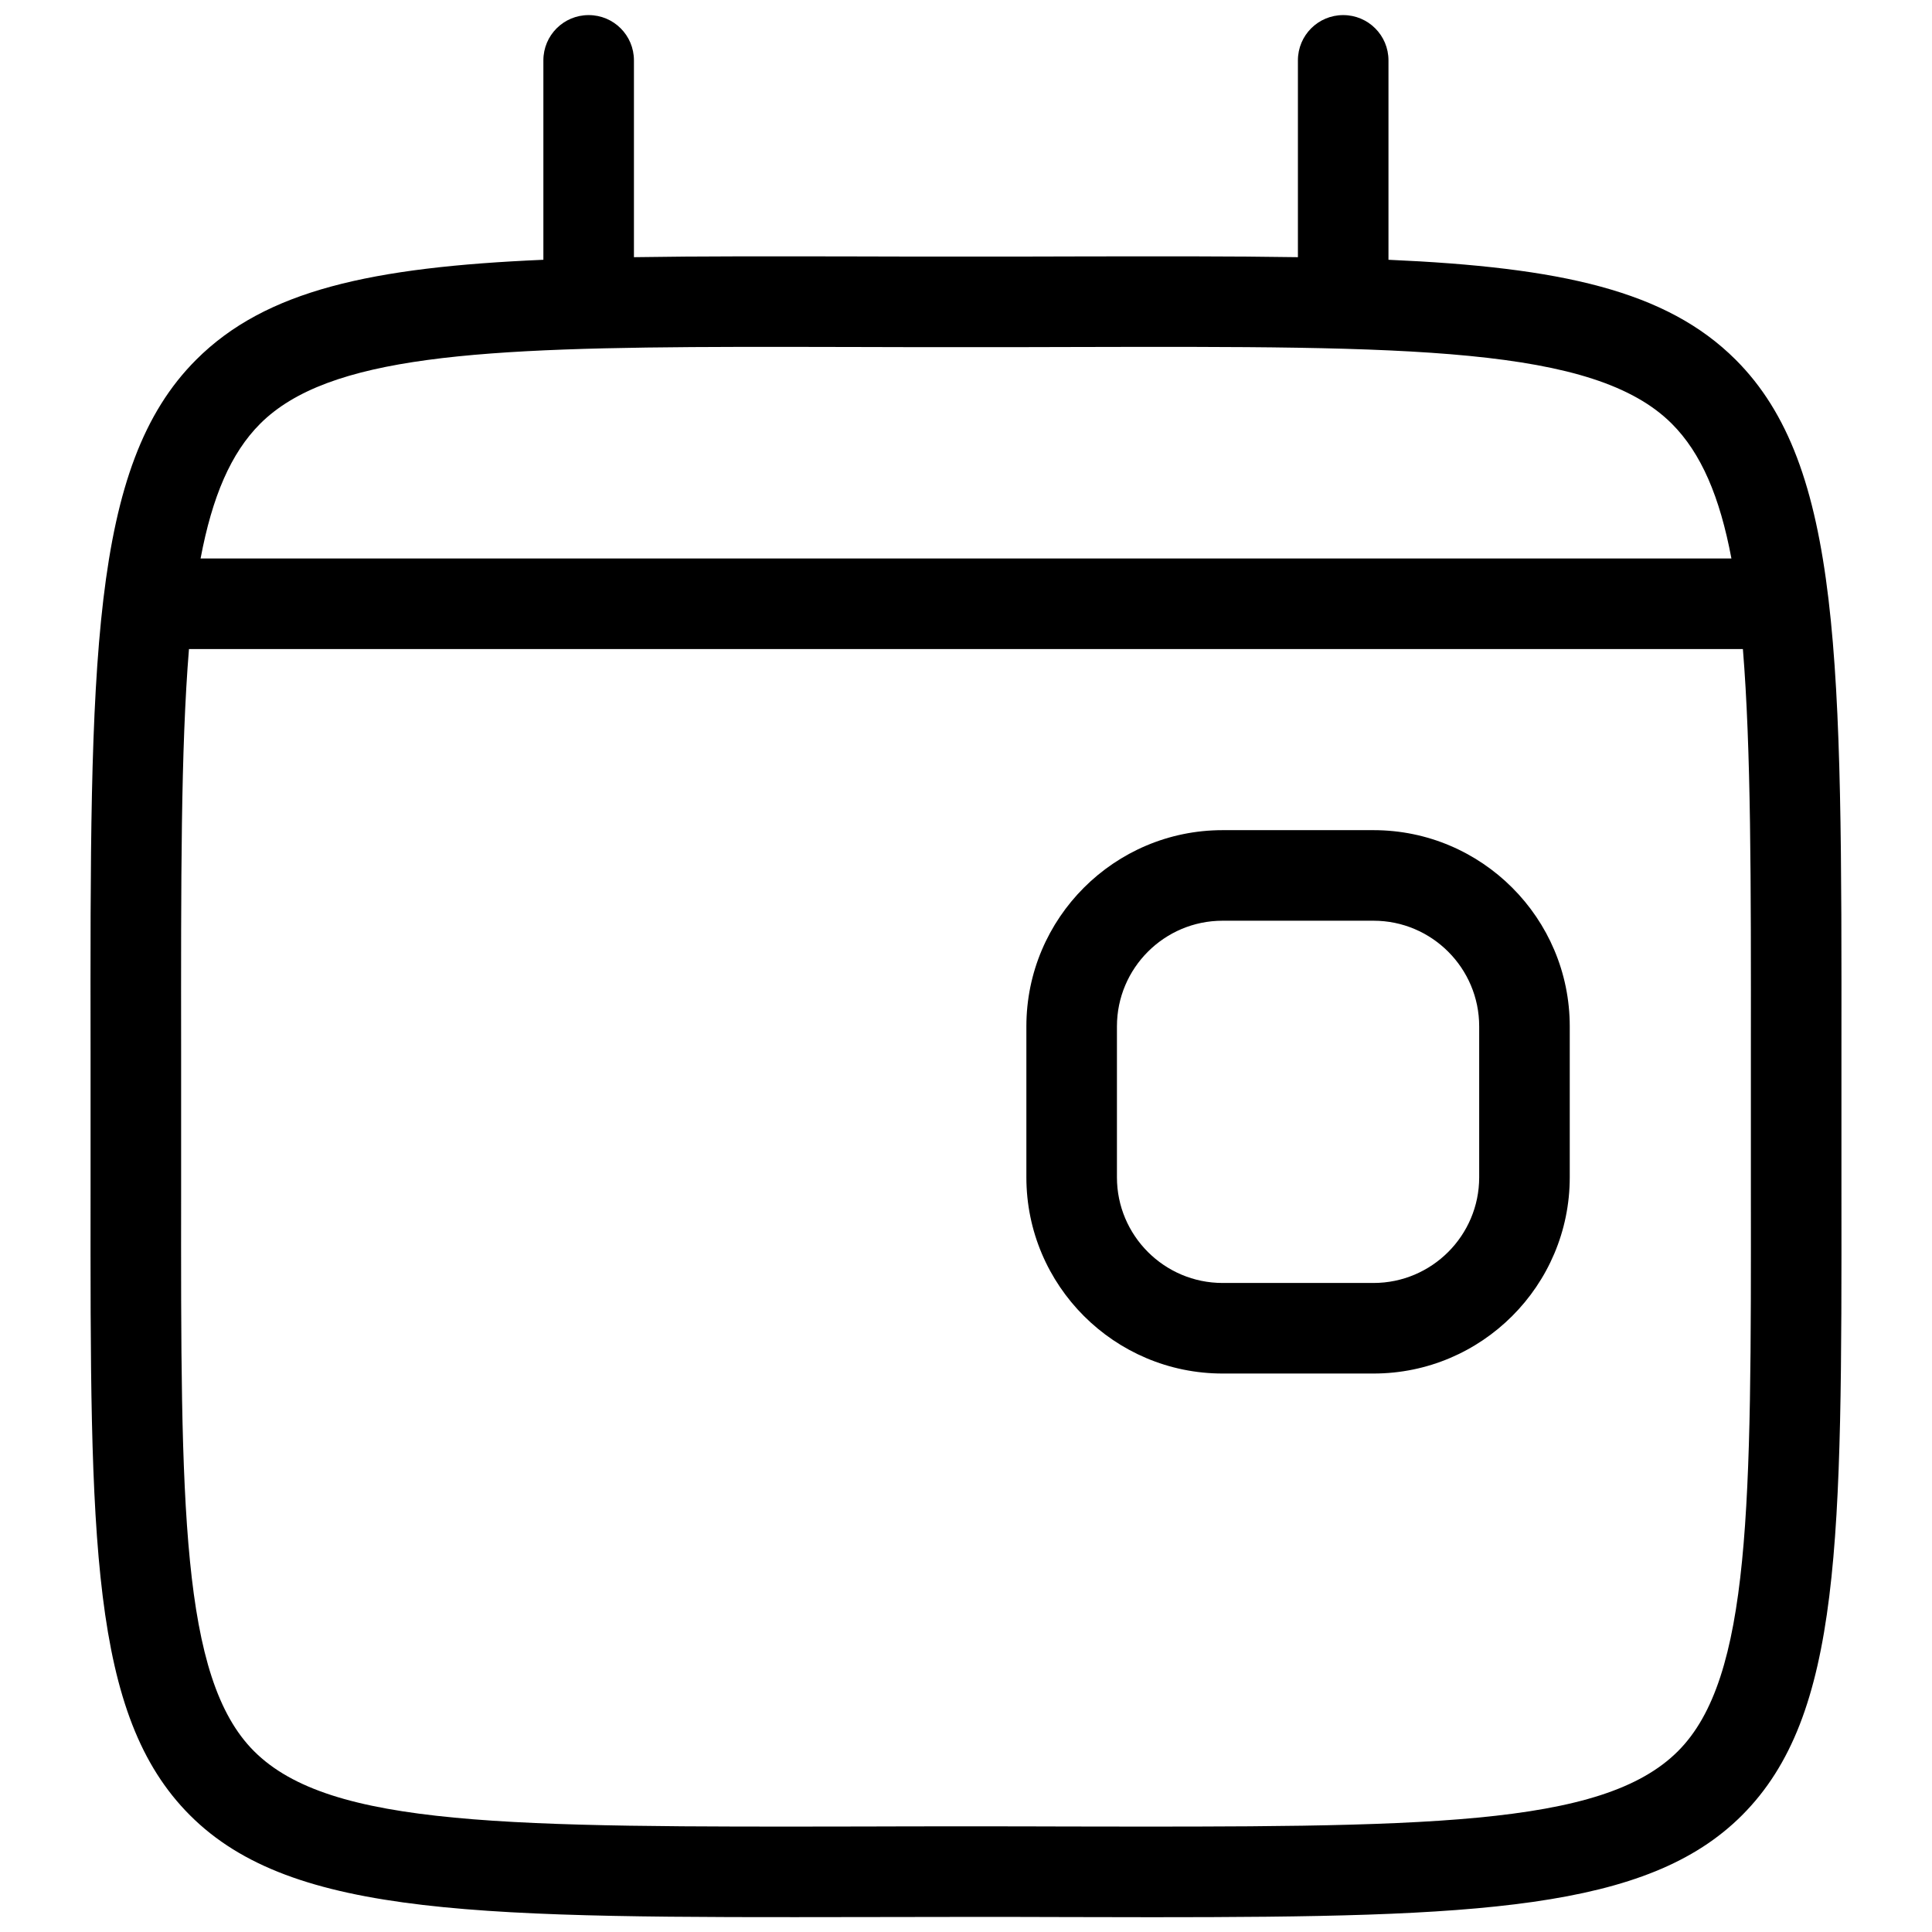 <svg xmlns="http://www.w3.org/2000/svg"  viewBox="0 0 128 128" width="64px" height="64px"><path d="M 39 1 C 37.34 1 36 2.34 36 4 L 36 17.211 C 24.61 17.701 17.6 19.23 13 23.83 C 5.96 30.86 5.97 43.829 6 69.689 L 6 74.48 L 6 78.82 C 5.98 102.01 5.97 113.65 12.59 120.27 C 19.4 127.08 32.05 127.05 57.25 127.01 C 59.4 127.01 61.65 127 64 127 C 66.35 127 68.6 127 70.75 127.01 C 72.68 127.01 74.53 127.02 76.32 127.02 C 97.85 127.02 109.12 126.56 115.41 120.27 C 122.03 113.65 122.02 102.01 122 78.82 L 122 74.48 L 122 69.689 C 122.02 43.829 122.03 30.86 114.99 23.83 C 110.39 19.24 103.39 17.711 91.99 17.211 L 91.99 4 C 91.99 2.34 90.65 1 88.99 1 C 87.33 1 85.99 2.34 85.99 4 L 85.99 17.039 C 81.6 16.969 76.679 16.98 71.119 16.99 C 68.859 17 66.49 17 64 17 C 61.51 17 59.139 17 56.869 16.99 C 51.309 16.98 46.38 16.969 42 17.039 L 42 4 C 42 2.34 40.66 1 39 1 z M 48.99 22.982 C 51.462 22.978 54.082 22.984 56.859 22.99 C 59.129 23 61.51 23 64 23 C 66.49 23 68.871 23 71.141 22.99 C 93.351 22.94 105.6 22.92 110.76 28.07 C 112.71 30.02 113.941 32.91 114.711 37 L 13.289 37 C 14.059 32.91 15.29 30.02 17.24 28.07 C 21.755 23.564 31.691 23.016 48.99 22.982 z M 12.52 43 L 115.471 43 C 116.011 49.59 116.01 58.3 116 69.68 L 116 74.471 L 116 78.82 C 116.02 99.67 116.03 111.16 111.17 116.02 C 106.12 121.07 94.3 121.05 70.76 121.01 C 68.61 121 66.35 121 64 121 C 61.65 121 59.39 121 57.24 121.01 C 33.7 121.05 21.88 121.07 16.83 116.02 C 11.97 111.16 11.98 99.67 12 78.82 L 12 74.48 L 12 69.689 C 11.99 58.299 11.98 49.59 12.52 43 z M 81 55 C 73.83 55 68 60.83 68 68 L 68 78 C 68 85.17 73.83 91 81 91 L 91 91 C 98.17 91 104 85.17 104 78 L 104 68 C 104 60.83 98.17 55 91 55 L 81 55 z M 81 61 L 91 61 C 94.86 61 98 64.14 98 68 L 98 78 C 98 81.86 94.86 85 91 85 L 81 85 C 77.14 85 74 81.86 74 78 L 74 68 C 74 64.14 77.14 61 81 61 z"/></svg>